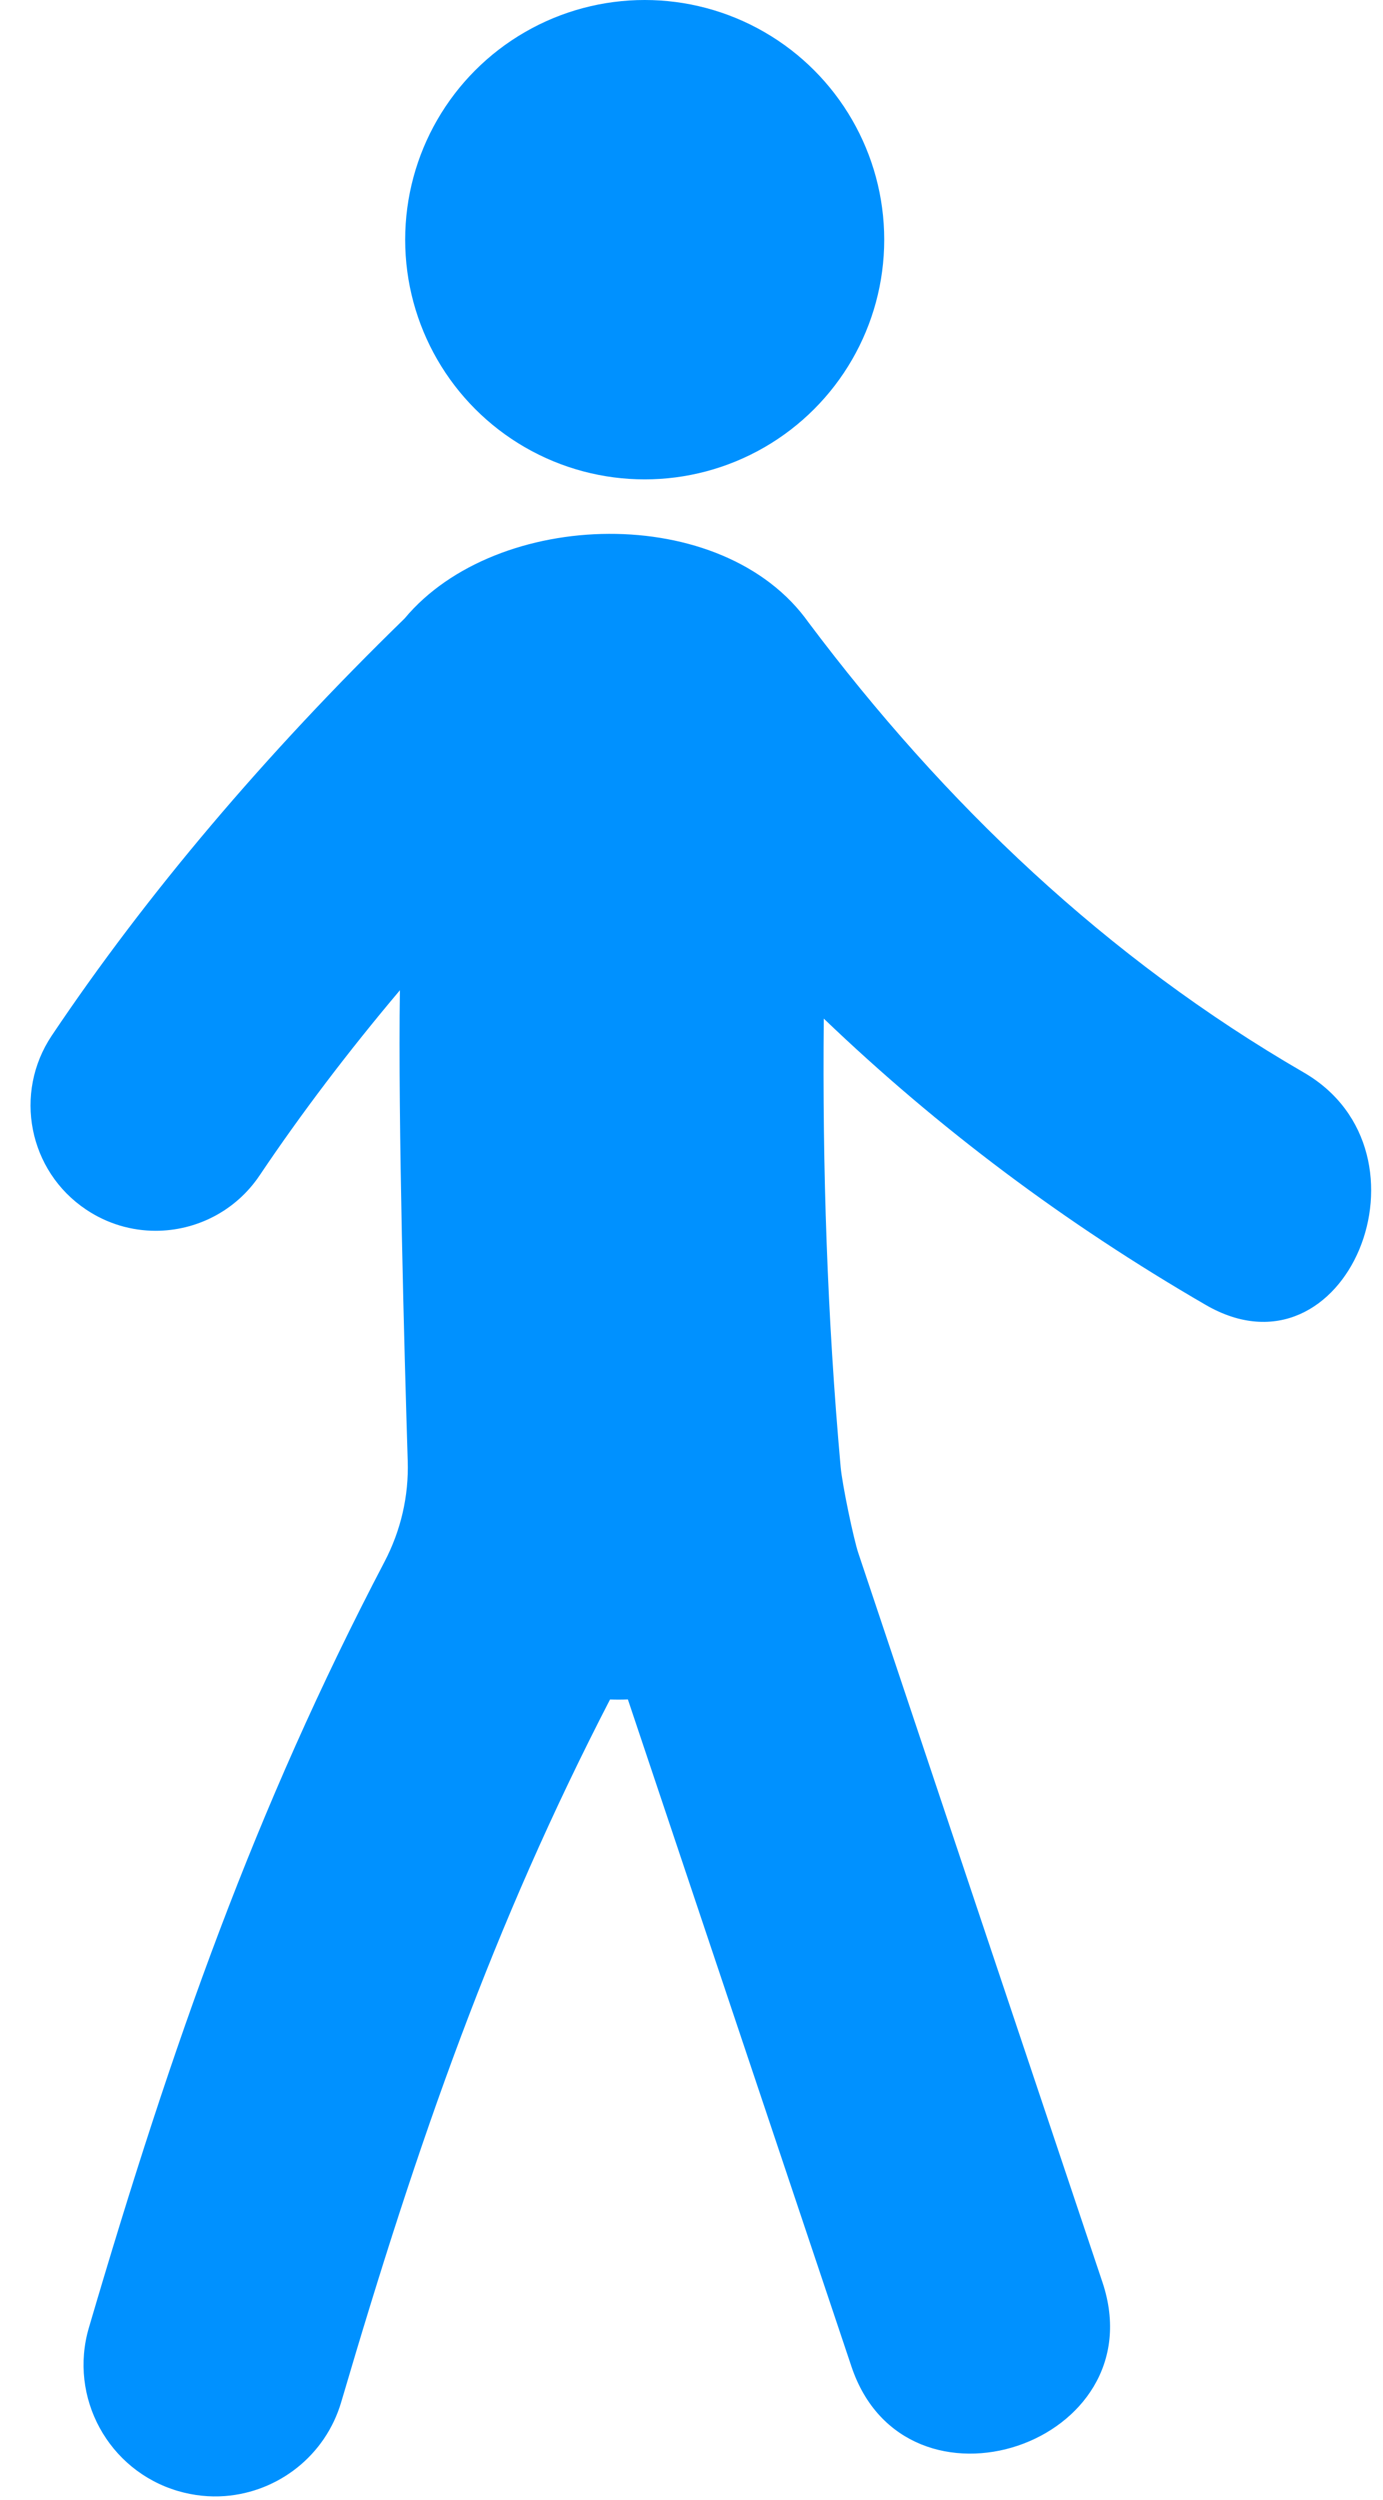 <?xml version="1.0" encoding="UTF-8"?>
<svg width="31px" height="56px" viewBox="0 0 31 56" version="1.1" xmlns="http://www.w3.org/2000/svg" xmlns:xlink="http://www.w3.org/1999/xlink">
    <!-- Generator: Sketch 61 (89581) - https://sketch.com -->
    <title>relaxing-walk</title>
    <desc>Created with Sketch.</desc>
    <g id="Wireframes" stroke="none" stroke-width="1" fill="none" fill-rule="evenodd">
        <g id="01-Home-Page" transform="translate(-1090, -1758)" fill="#0091FF" fill-rule="nonzero">
            <g id="Group-14" transform="translate(165, 1597)">
                <g id="Group-12" transform="translate(0, 118)">
                    <g id="Group-11" transform="translate(770, 0)">
                        <g id="relaxing-walk" transform="translate(155, 43)">
                            <circle id="Oval" cx="14.451" cy="5.369" r="5.369"></circle>
                            <path d="M29.224,24.023 C24.803,21.464 21.175,18.007 18.121,13.94 C16.202,11.241 11.129,11.382 9.068,13.855 C5.932,16.906 3.271,20.051 1.16,23.197 C0.297,24.486 0.64,26.23 1.929,27.093 C2.409,27.415 2.95,27.569 3.489,27.569 C4.393,27.569 5.282,27.132 5.823,26.323 C6.75,24.944 7.801,23.559 8.964,22.181 C8.92,25.098 9.066,30.36 9.139,32.725 C9.164,33.513 8.985,34.282 8.619,34.982 C5.724,40.509 3.873,45.739 1.993,52.137 C1.533,53.699 2.428,55.338 3.989,55.797 C4.343,55.901 4.7,55.936 5.044,55.91 C6.233,55.819 7.295,55.01 7.65,53.8 C9.384,47.901 11.06,43.124 13.674,38.067 C13.807,38.072 13.94,38.072 14.074,38.066 C15.743,43.045 17.413,48.026 19.084,53.005 C20.297,56.633 25.928,54.749 24.711,51.119 C22.885,45.676 21.061,40.235 19.241,34.793 C19.135,34.48 18.879,33.257 18.843,32.858 C18.542,29.505 18.433,26.163 18.465,22.816 C21.027,25.27 23.868,27.399 27.024,29.228 C30.172,31.055 32.33,25.823 29.224,24.023 Z" id="Path"></path>
                        </g>
                    </g>
                </g>
            </g>
        </g>
    </g>
</svg>